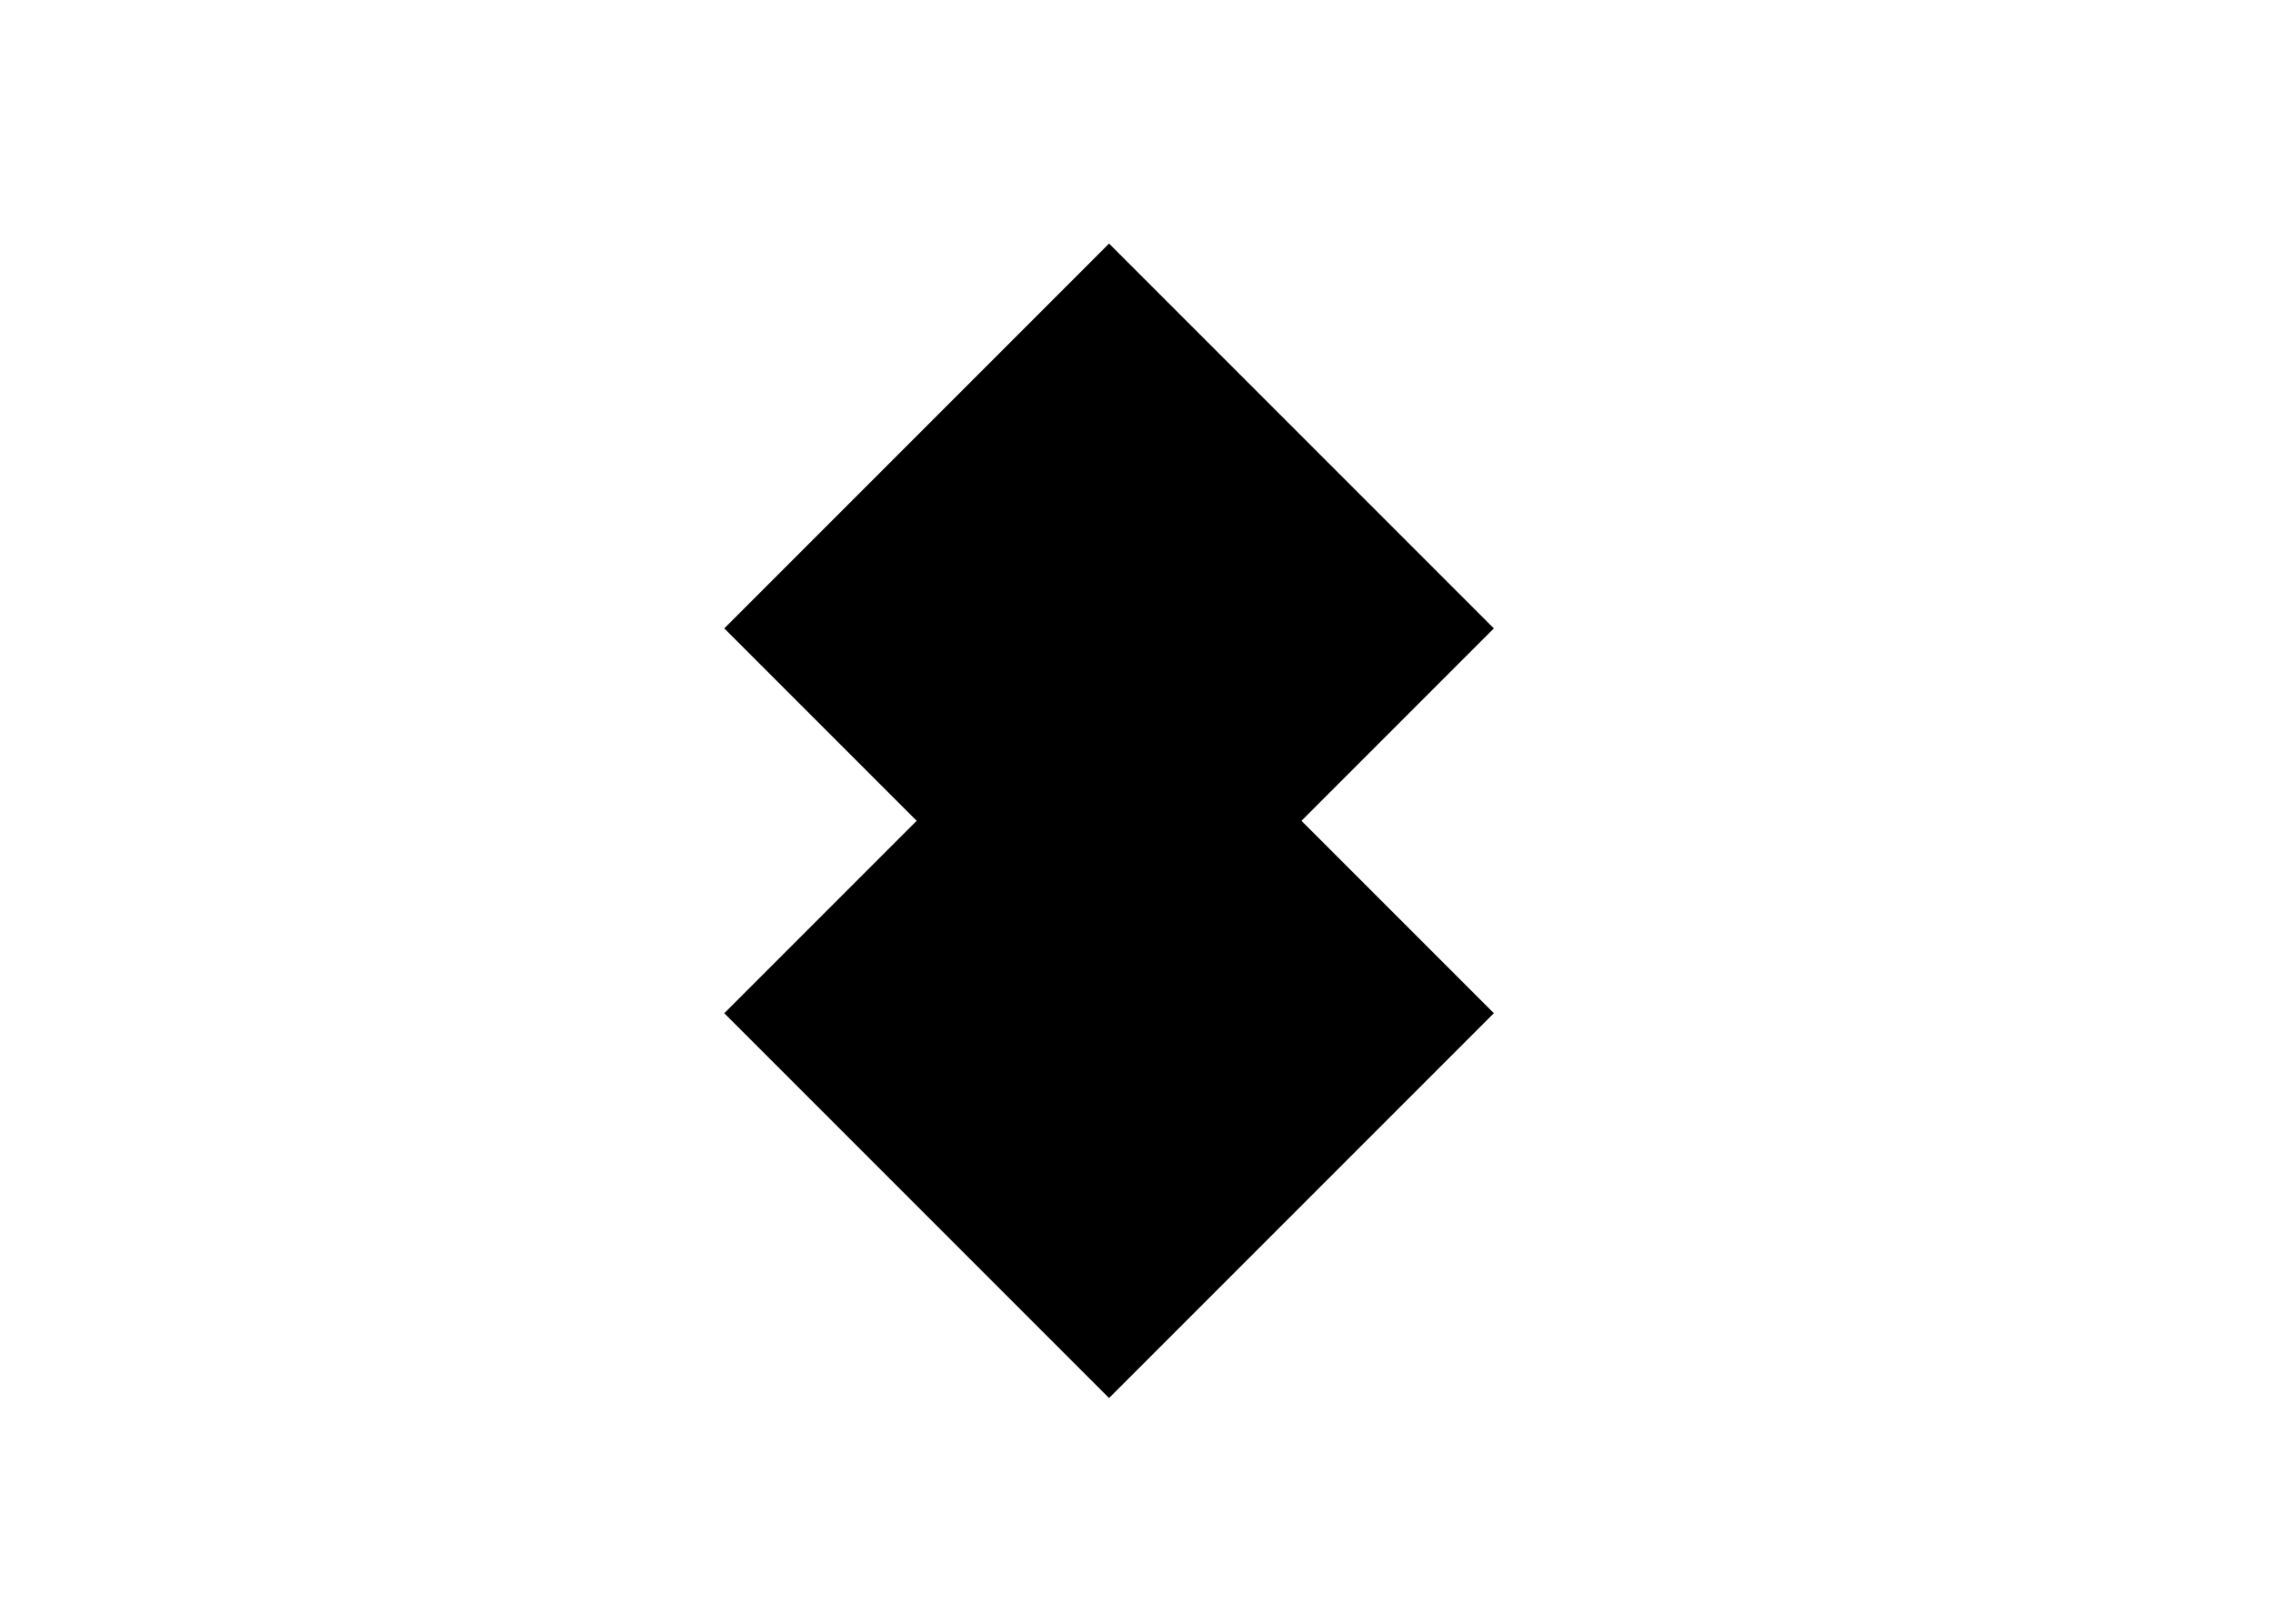 <svg width="28" height="20" viewBox="0 0 28 20" fill="none"
  xmlns="http://www.w3.org/2000/svg">
  <path fill-rule="evenodd" clip-rule="evenodd" d="M18.402 7.74L13.662 3L8.922 7.74L11.292 10.11L8.922 12.48L13.662 17.22L18.402 12.48L16.032 10.11L18.402 7.74Z" fill="black"/>
</svg>
